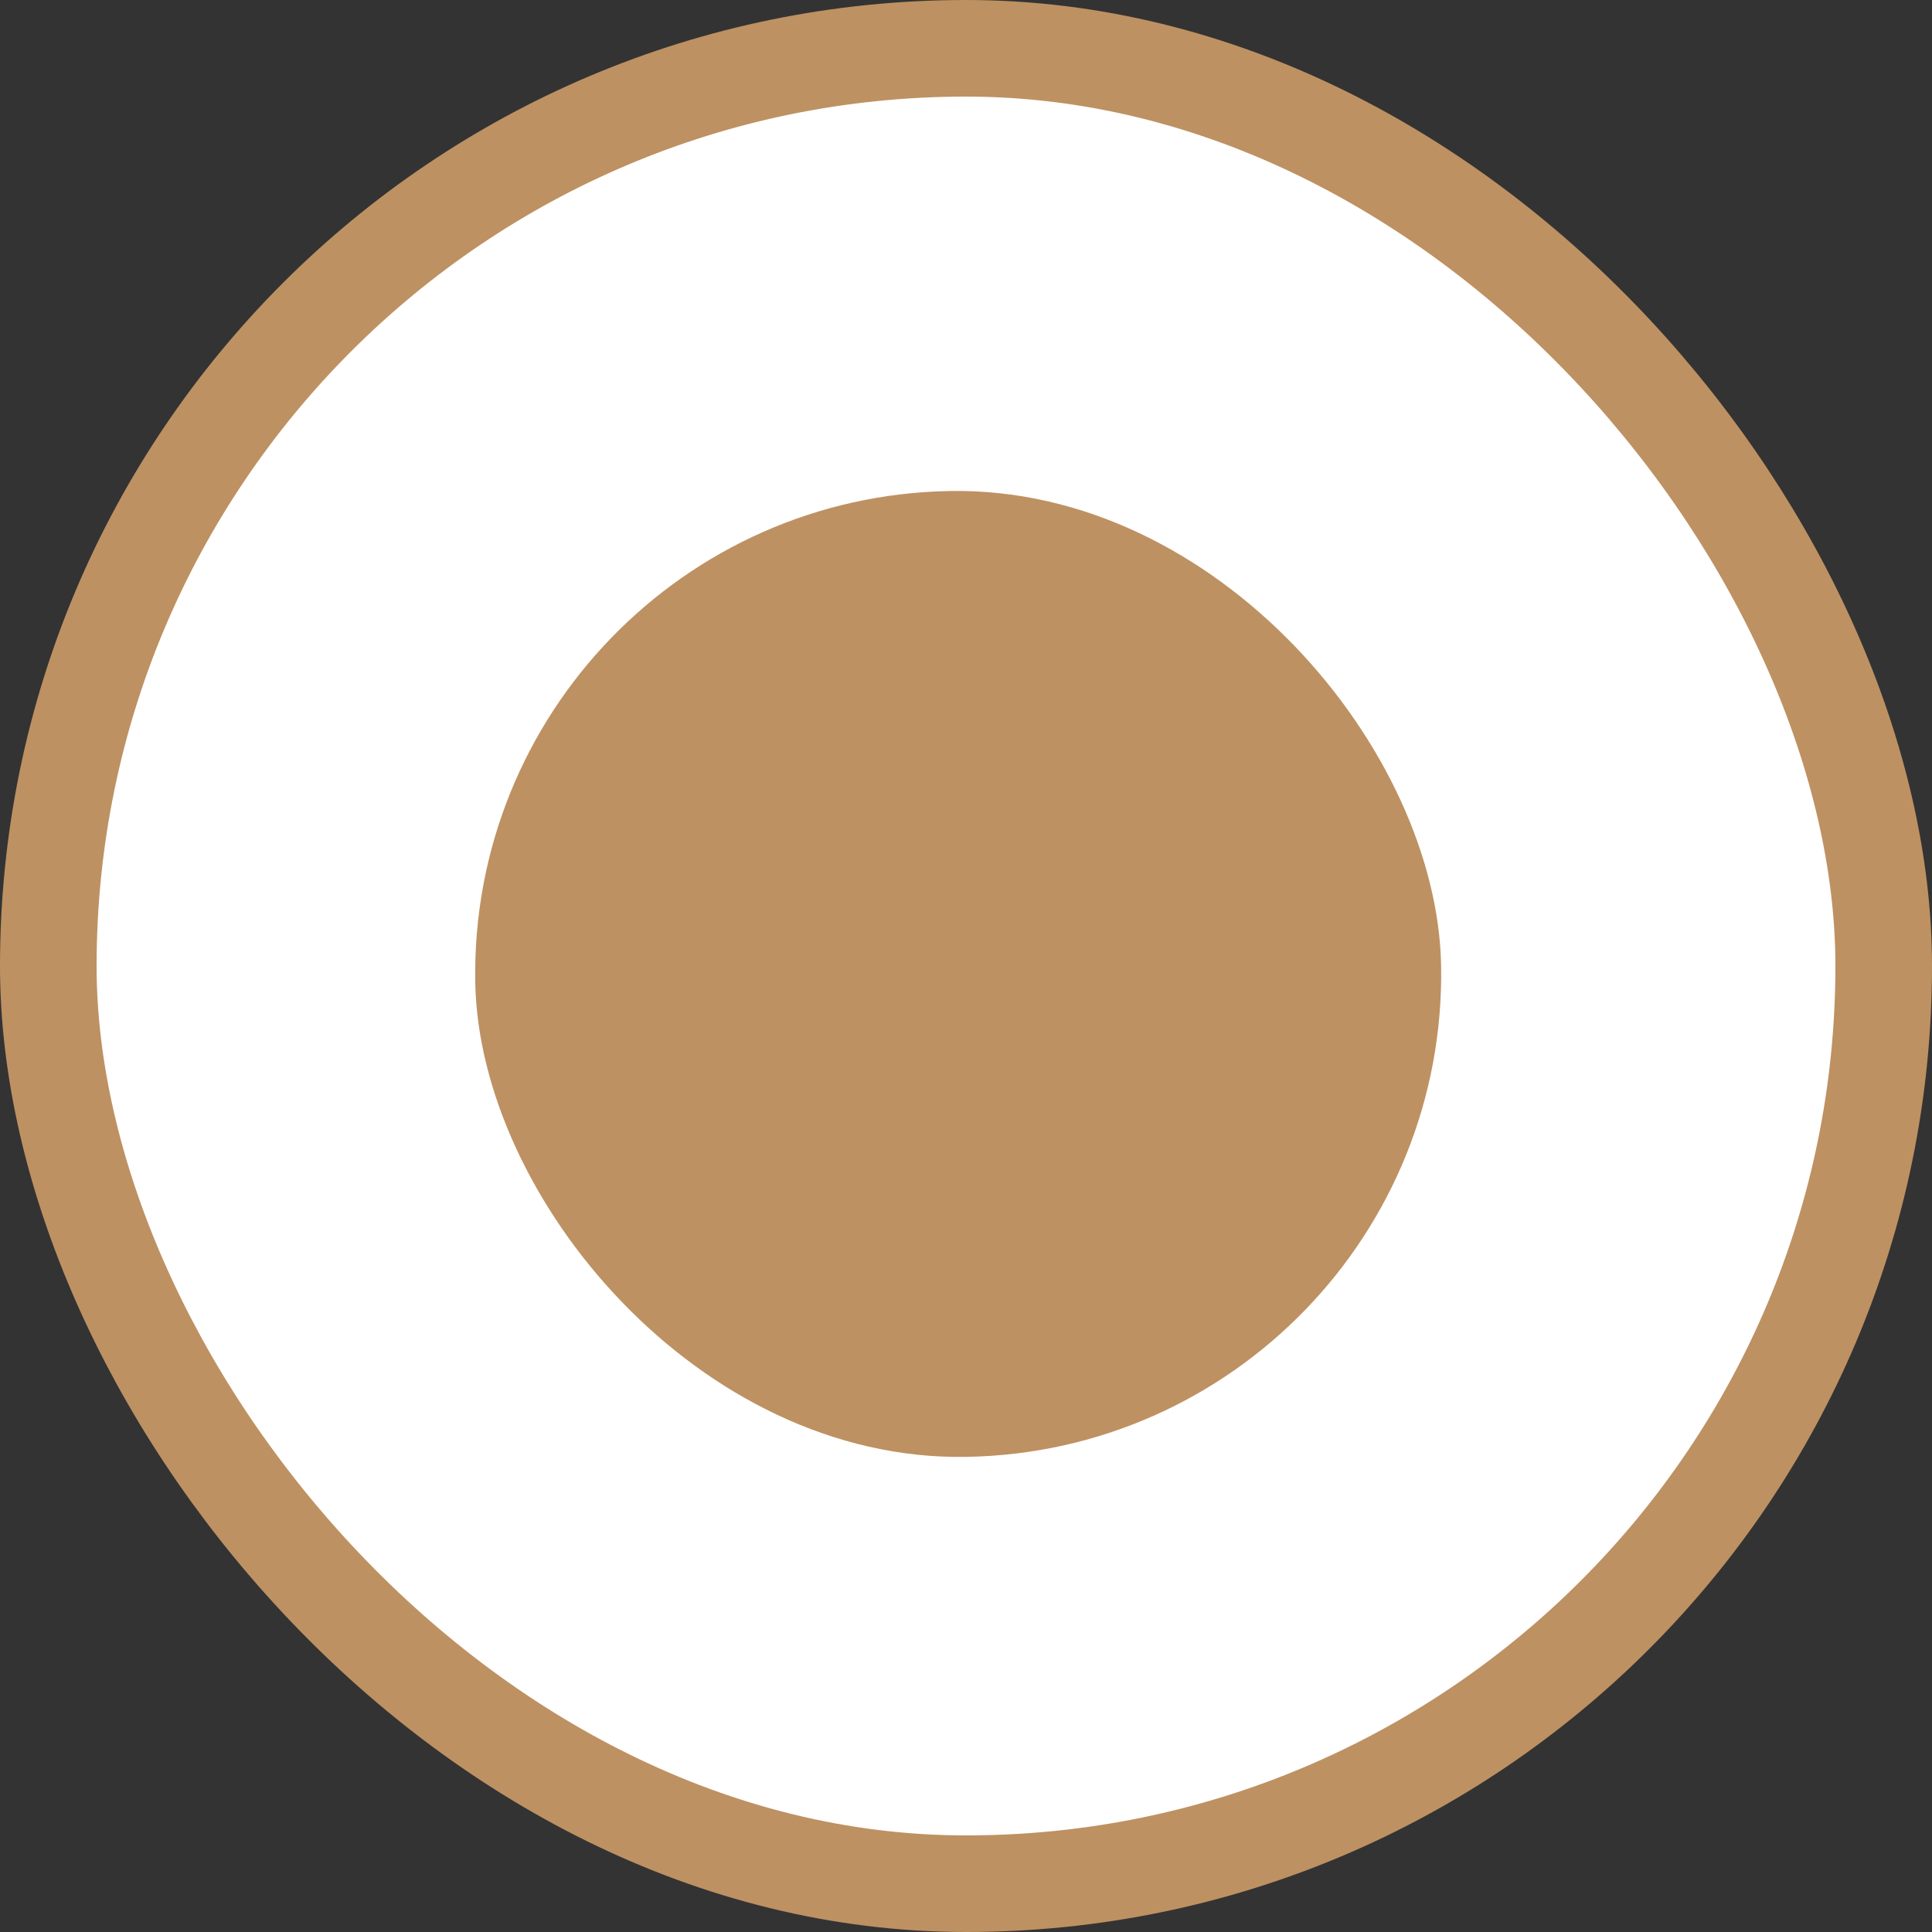 <svg width="20" height="20" viewBox="0 0 20 20" fill="none" xmlns="http://www.w3.org/2000/svg">
<rect x="0" y="0" width="20" height="20" fill="#333333" stroke="none"/>
<rect x="0.5" y="0.5" width="19" height="19" rx="9.5" fill="white" stroke="#BE9162"/>
<rect x="15" y="15" width="10" height="10" rx="5" transform="rotate(179.065 15 15)" fill="#BE9162"/>
</svg>
